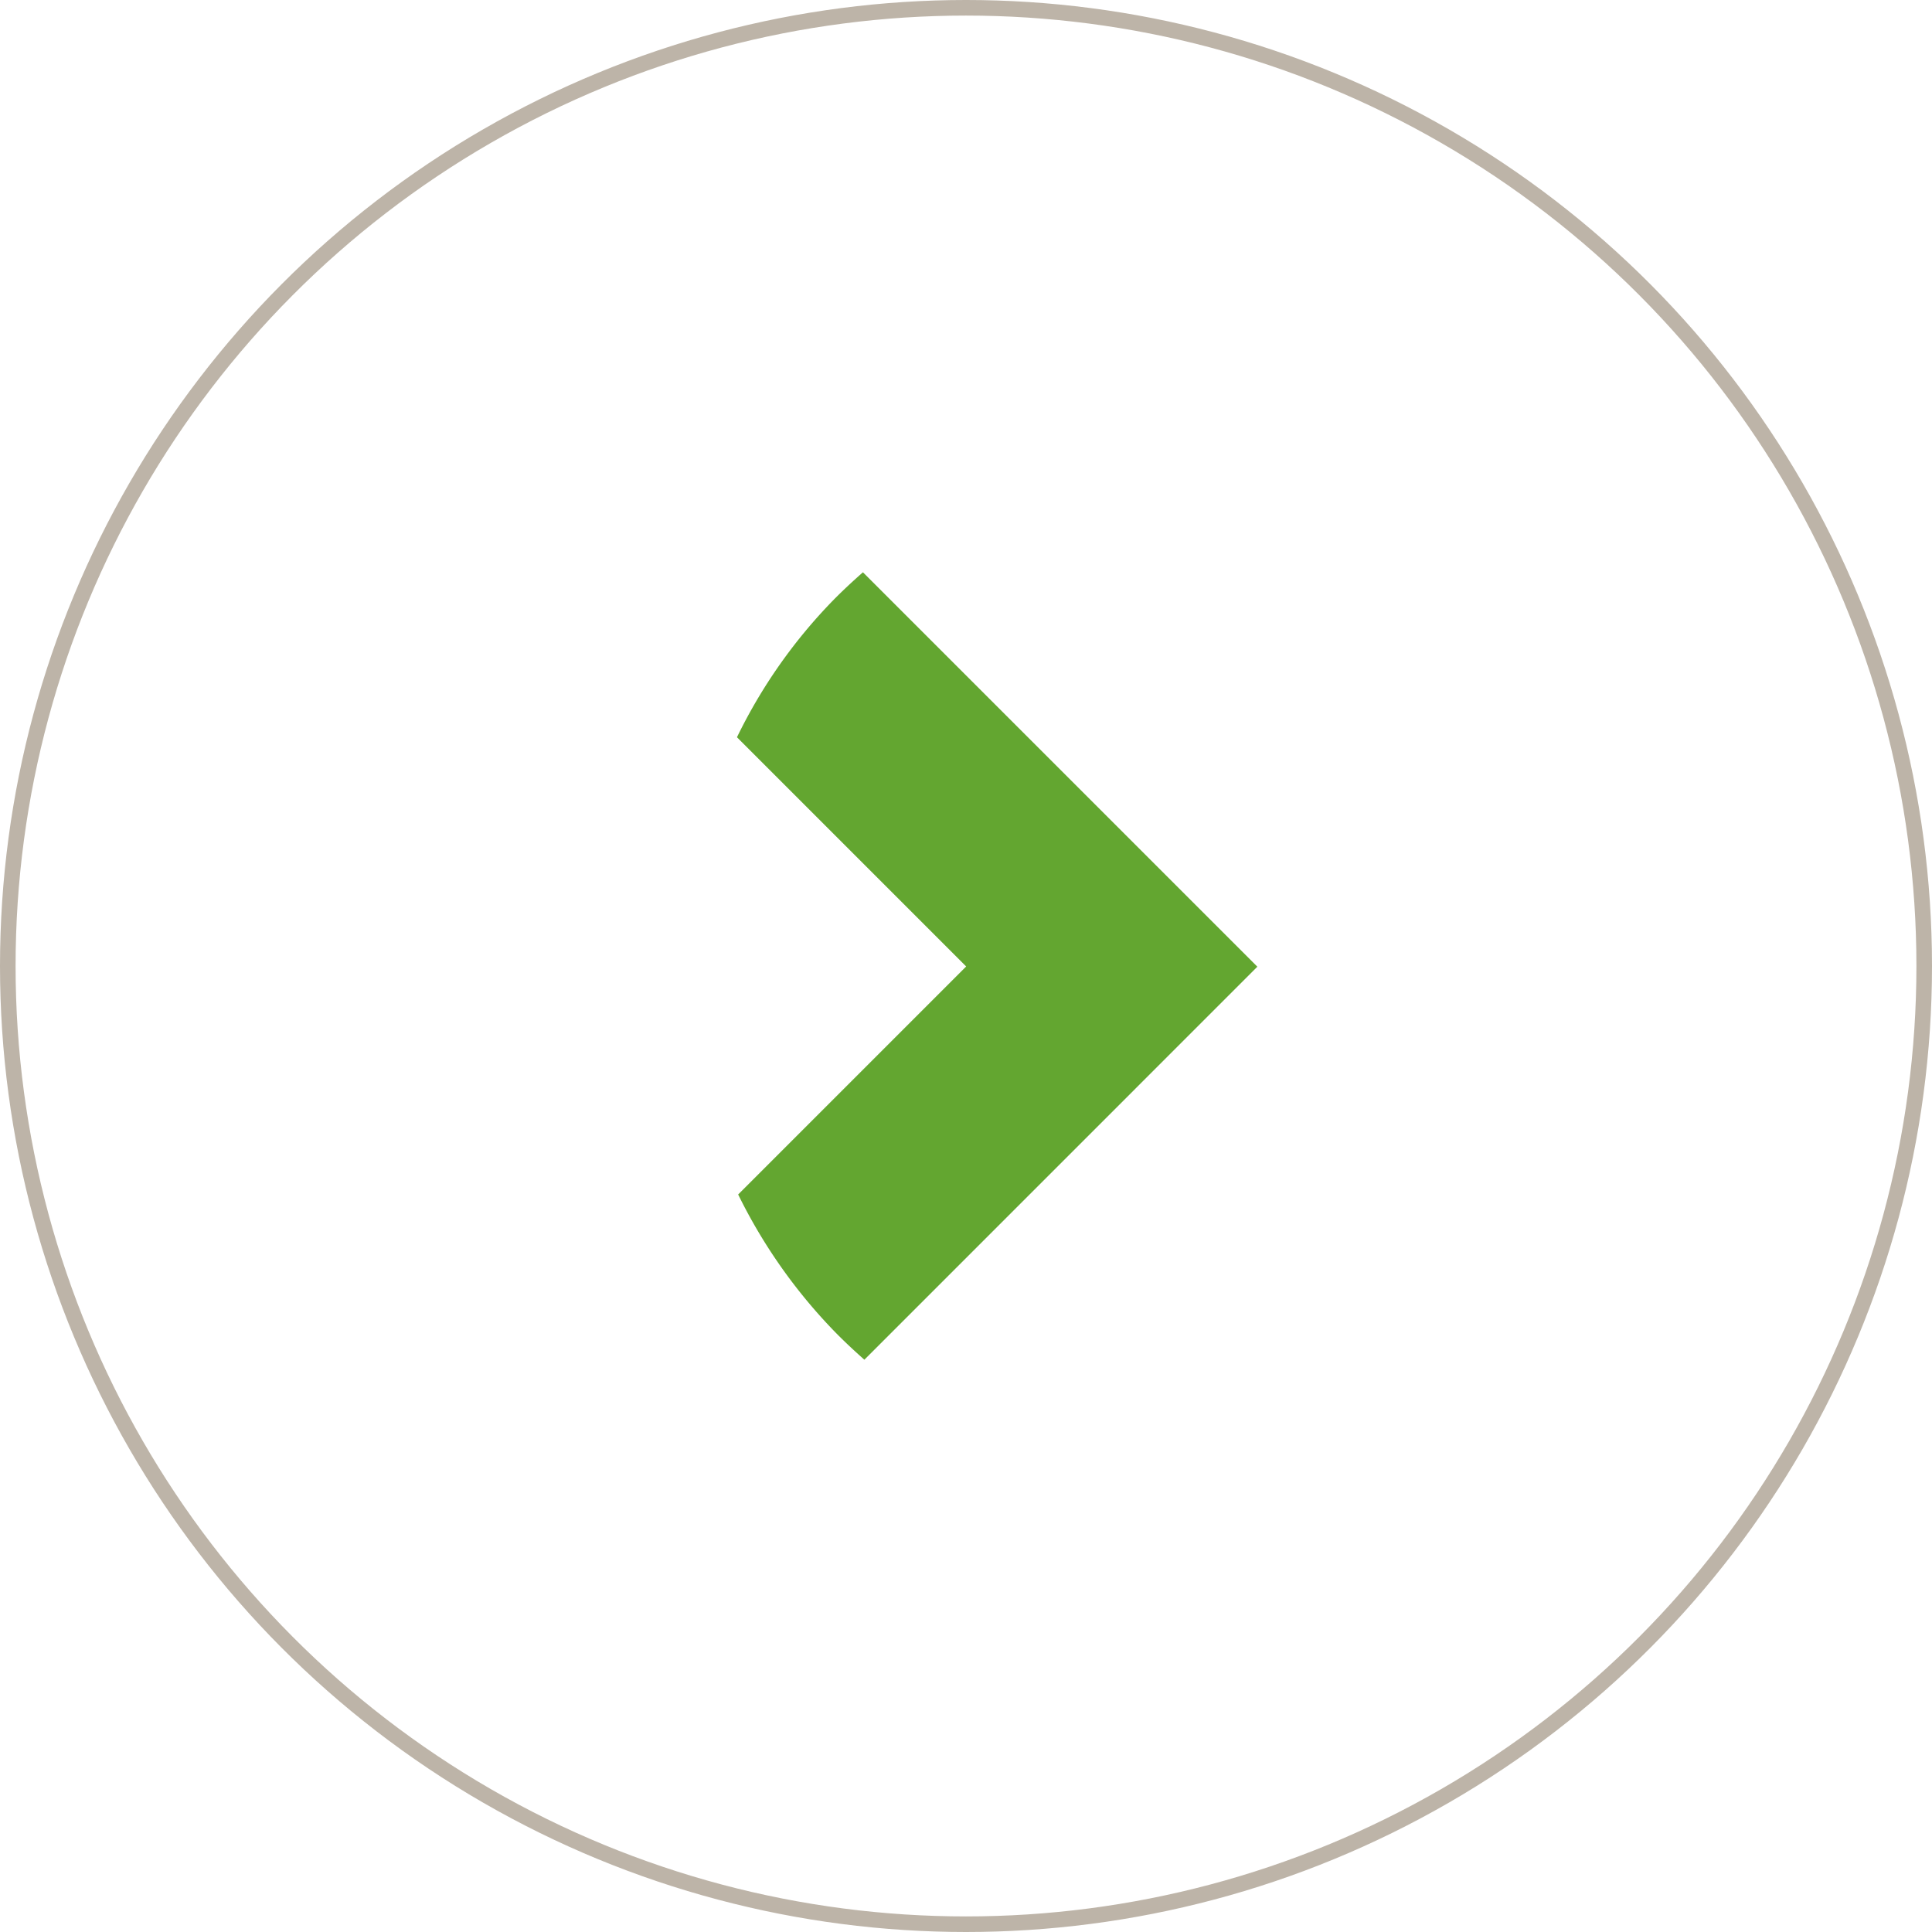 <svg xmlns="http://www.w3.org/2000/svg" xmlns:xlink="http://www.w3.org/1999/xlink" width="124" height="124" viewBox="0 0 124 124">
  <defs>
    <clipPath id="clip-path">
      <rect id="Rectángulo_503" data-name="Rectángulo 503" width="33.4" height="50.539" fill="none"/>
    </clipPath>
  </defs>
  <g id="Grupo_32" data-name="Grupo 32" transform="translate(-1130 -3134)">
    <g id="Elipse_2" data-name="Elipse 2" transform="translate(1130 3134)" fill="none" stroke="#bdb4a8" stroke-width="1">
      <circle cx="62" cy="62" r="62" stroke="none"/>
      <circle cx="62" cy="62" r="61.5" fill="none"/>
    </g>
    <g id="Grupo_567" data-name="Grupo 567" transform="translate(1177.3 3170.73)">
      <g id="Grupo_567-2" data-name="Grupo 567" clip-path="url(#clip-path)">
        <path id="Trazado_1388" data-name="Trazado 1388" d="M8.085,0c-.66.582-1.306,1.18-1.921,1.808A33.647,33.647,0,0,0,0,10.588L14.711,25.3.077,39.934a34.306,34.306,0,0,0,6.184,8.792c.613.63,1.258,1.229,1.916,1.814L33.4,25.315Z" fill="#63a630"/>
      </g>
    </g>
  </g>
</svg>
